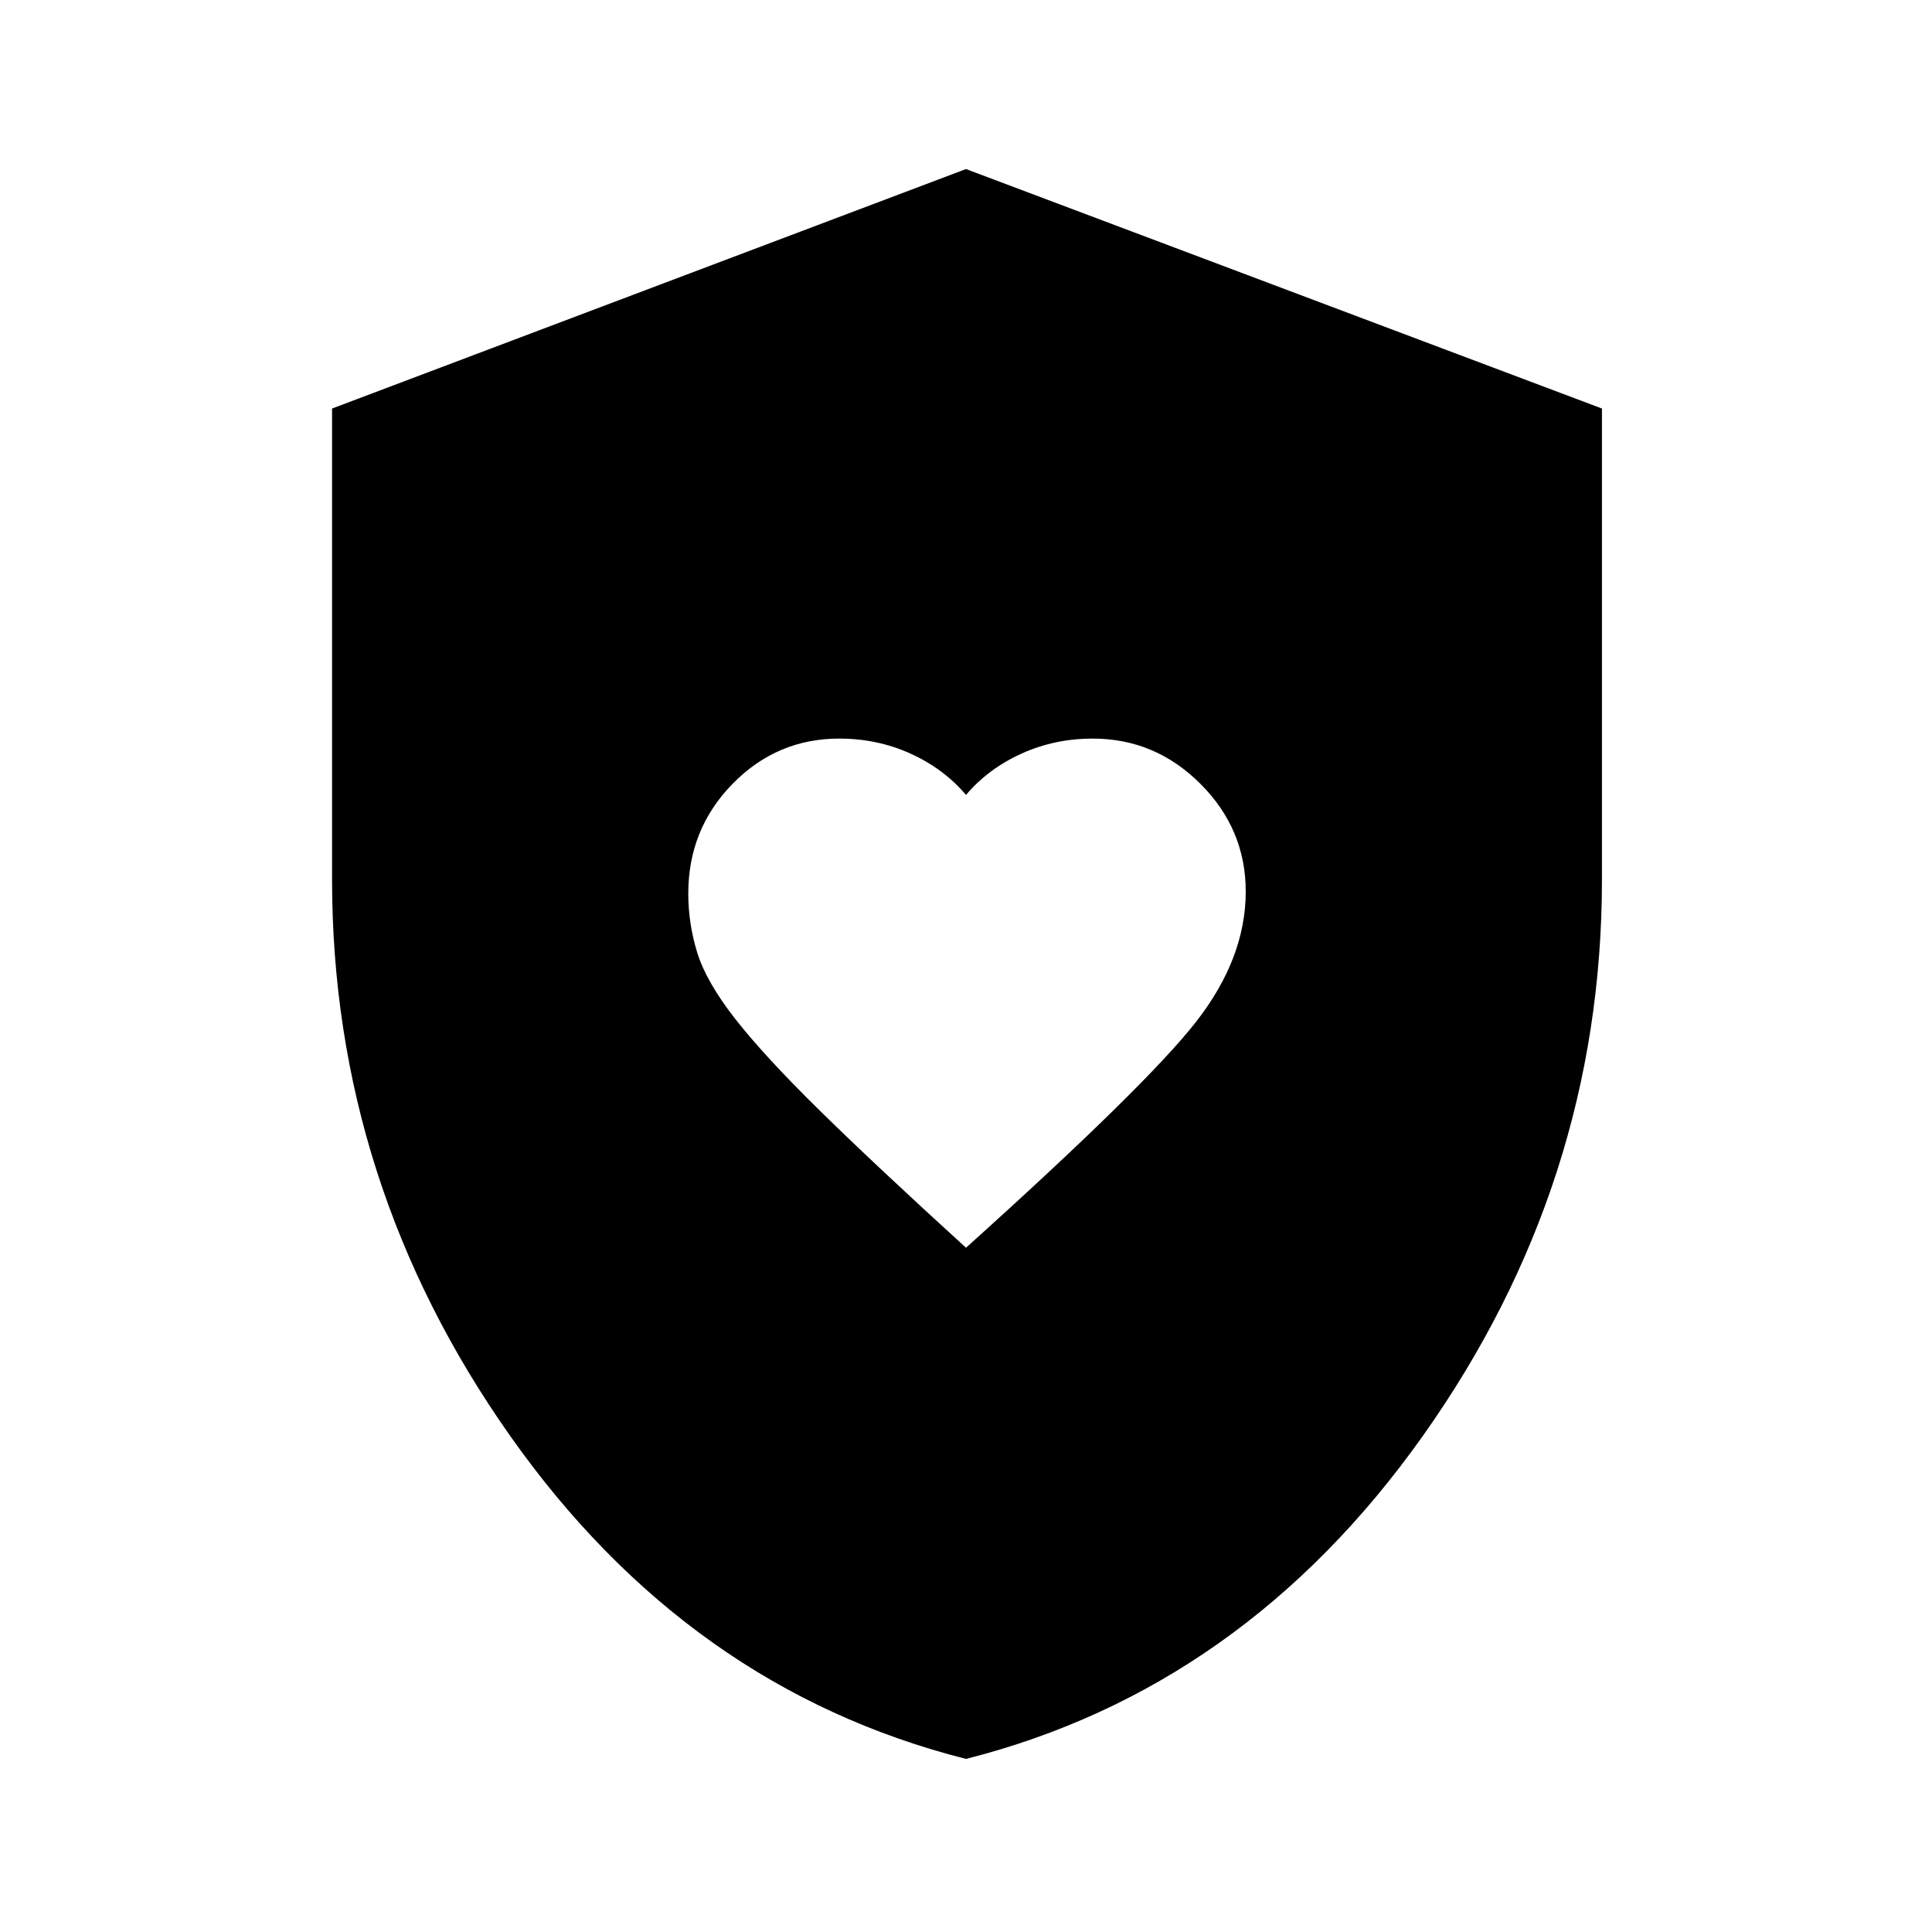 <svg xmlns="http://www.w3.org/2000/svg" height="48" width="48"><path d="M24 31q4.5-4.05 5.725-5.625Q30.95 23.8 30.95 22.15q0-1.55-1.125-2.675Q28.7 18.35 27.15 18.35q-.95 0-1.775.375T24 19.75q-.55-.65-1.375-1.025-.825-.375-1.775-.375-1.55 0-2.65 1.125-1.1 1.125-1.1 2.725 0 .75.225 1.475.225.725.95 1.65.725.925 2.1 2.275Q21.75 28.95 24 31Zm0 12.7q-6.9-1.75-11.325-8.025Q8.25 29.4 8.25 21.85v-11.7L24 4.2l15.8 5.95v11.7q0 7.55-4.45 13.825Q30.9 41.95 24 43.7Z"/></svg>